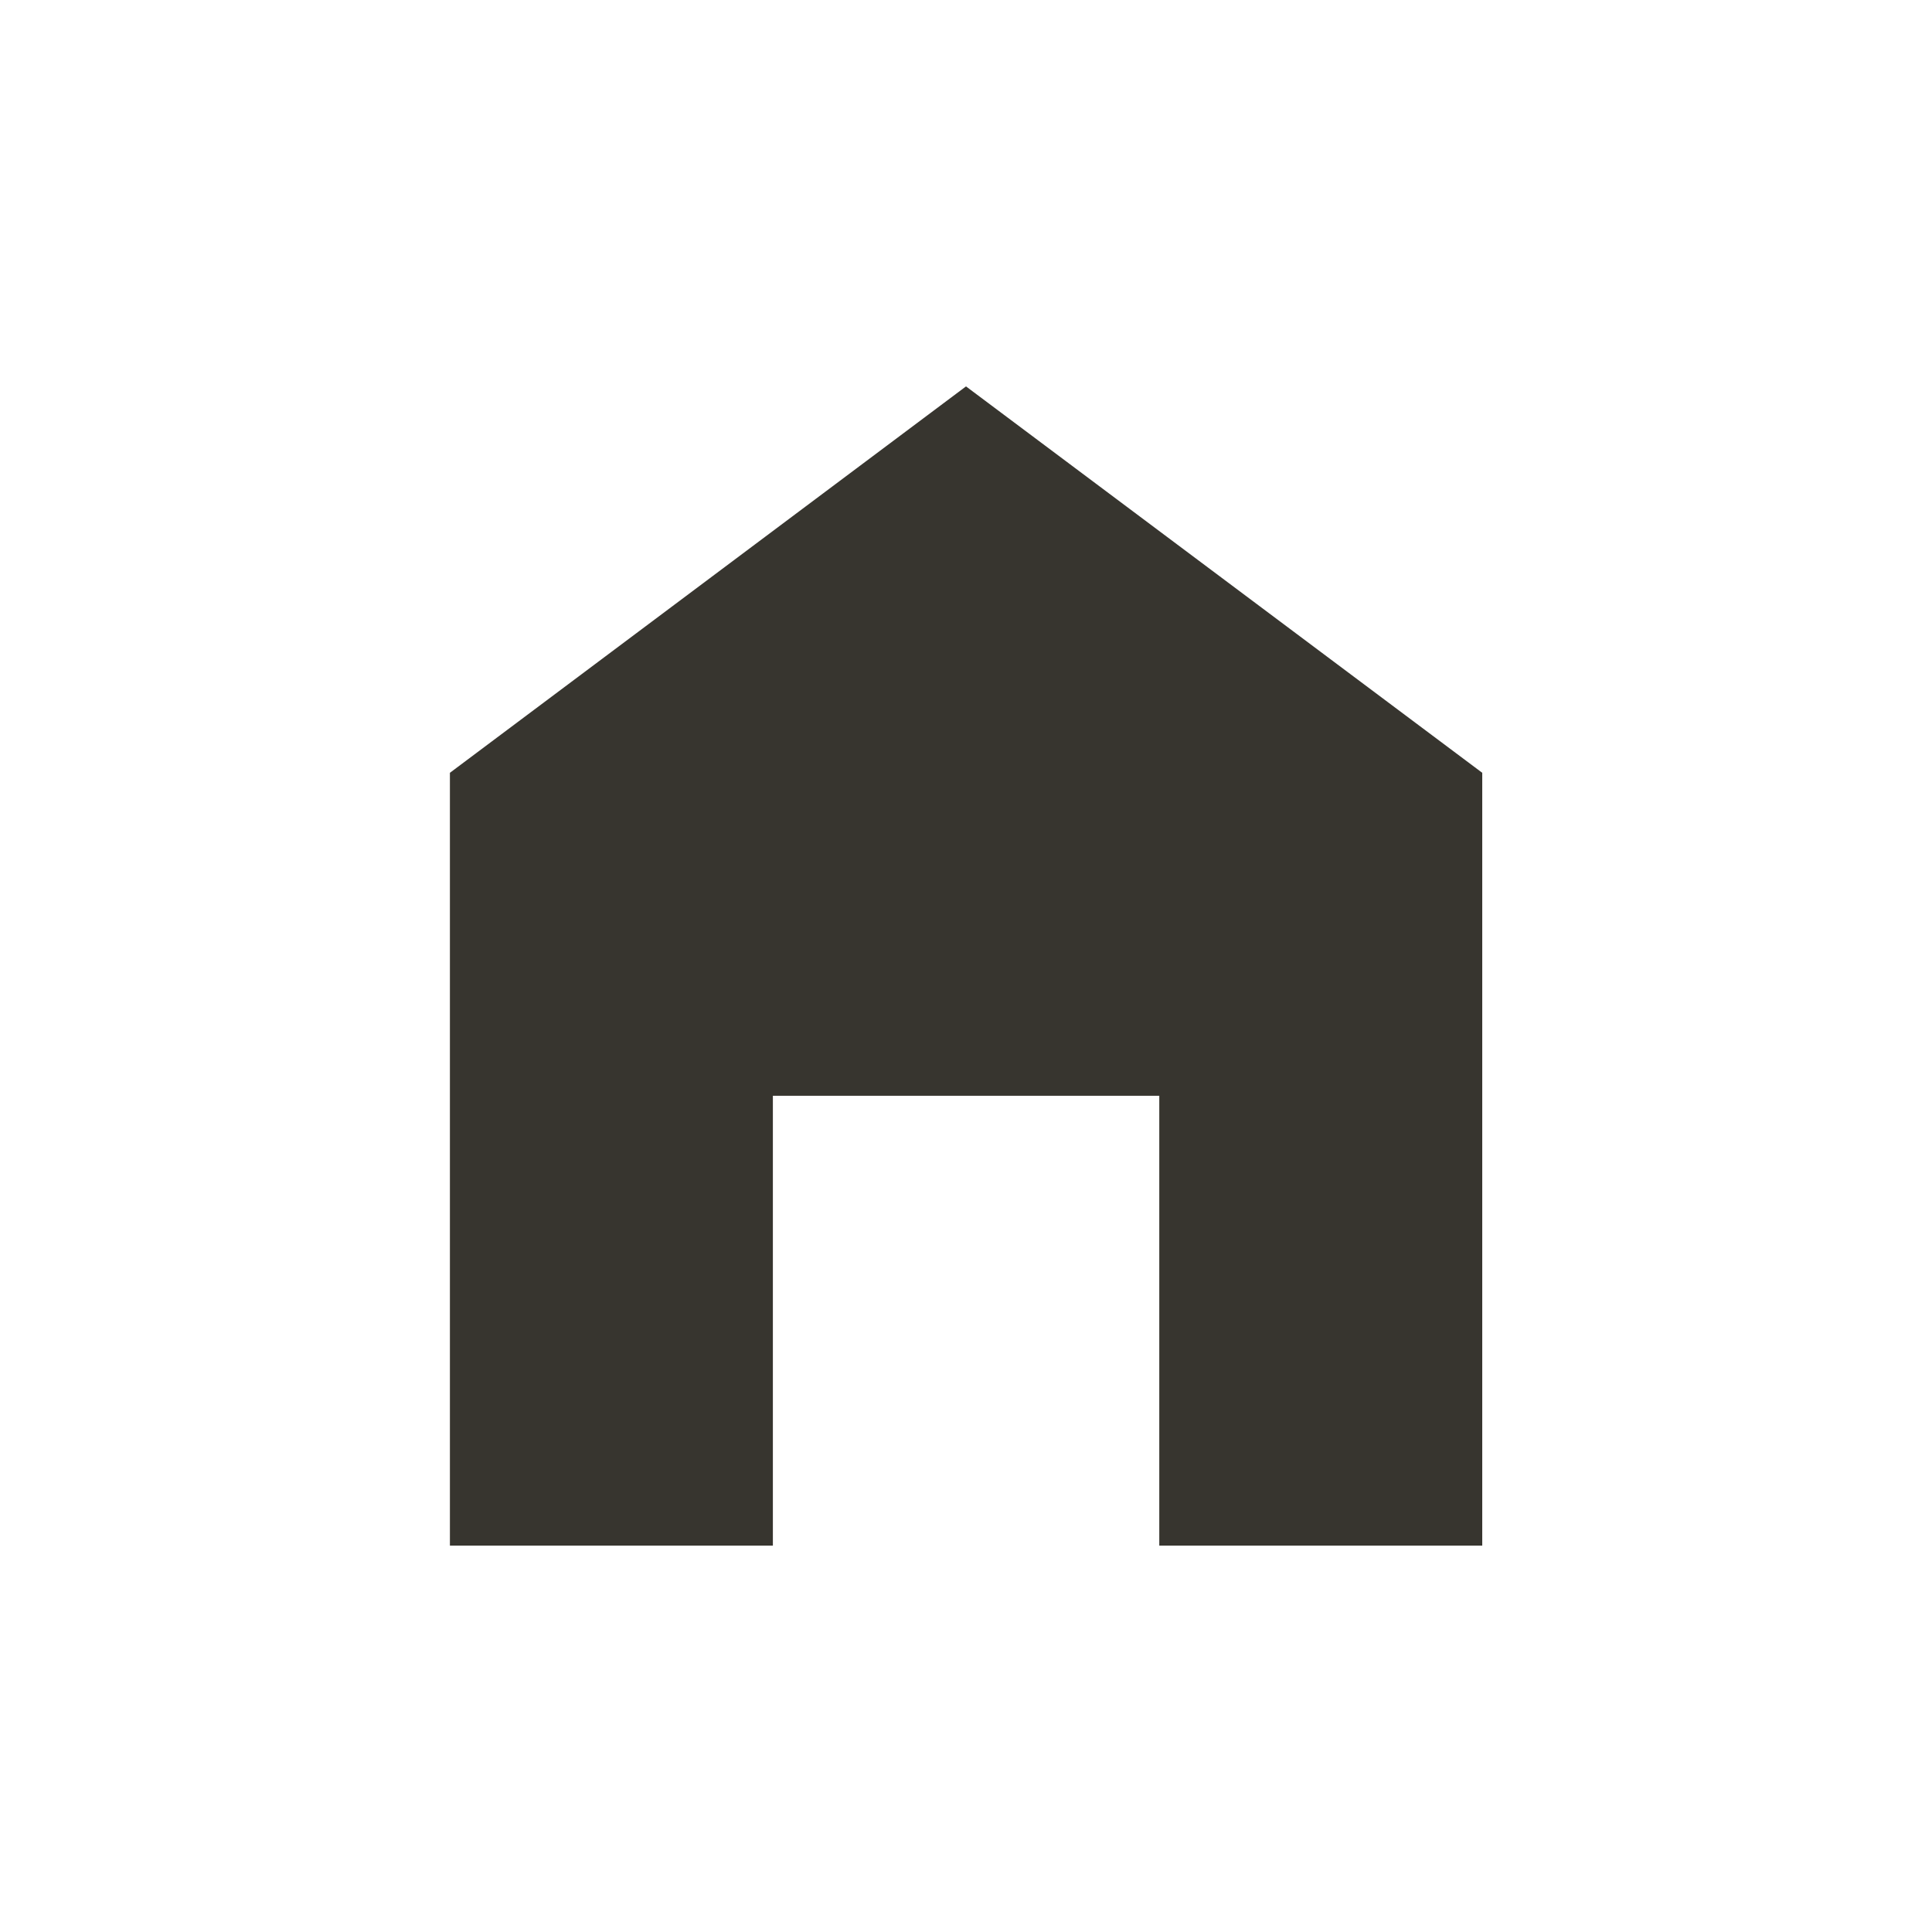 <!-- Generated by IcoMoon.io -->
<svg version="1.1" xmlns="http://www.w3.org/2000/svg" width="24" height="24" viewBox="0 0 24 24">
<title>home_filled</title>
<path fill="#37352f" d="M12 4.8l6.413 4.8v9.6h-4.012v-5.588h-4.8v5.588h-4.012v-9.6z"></path>
</svg>
